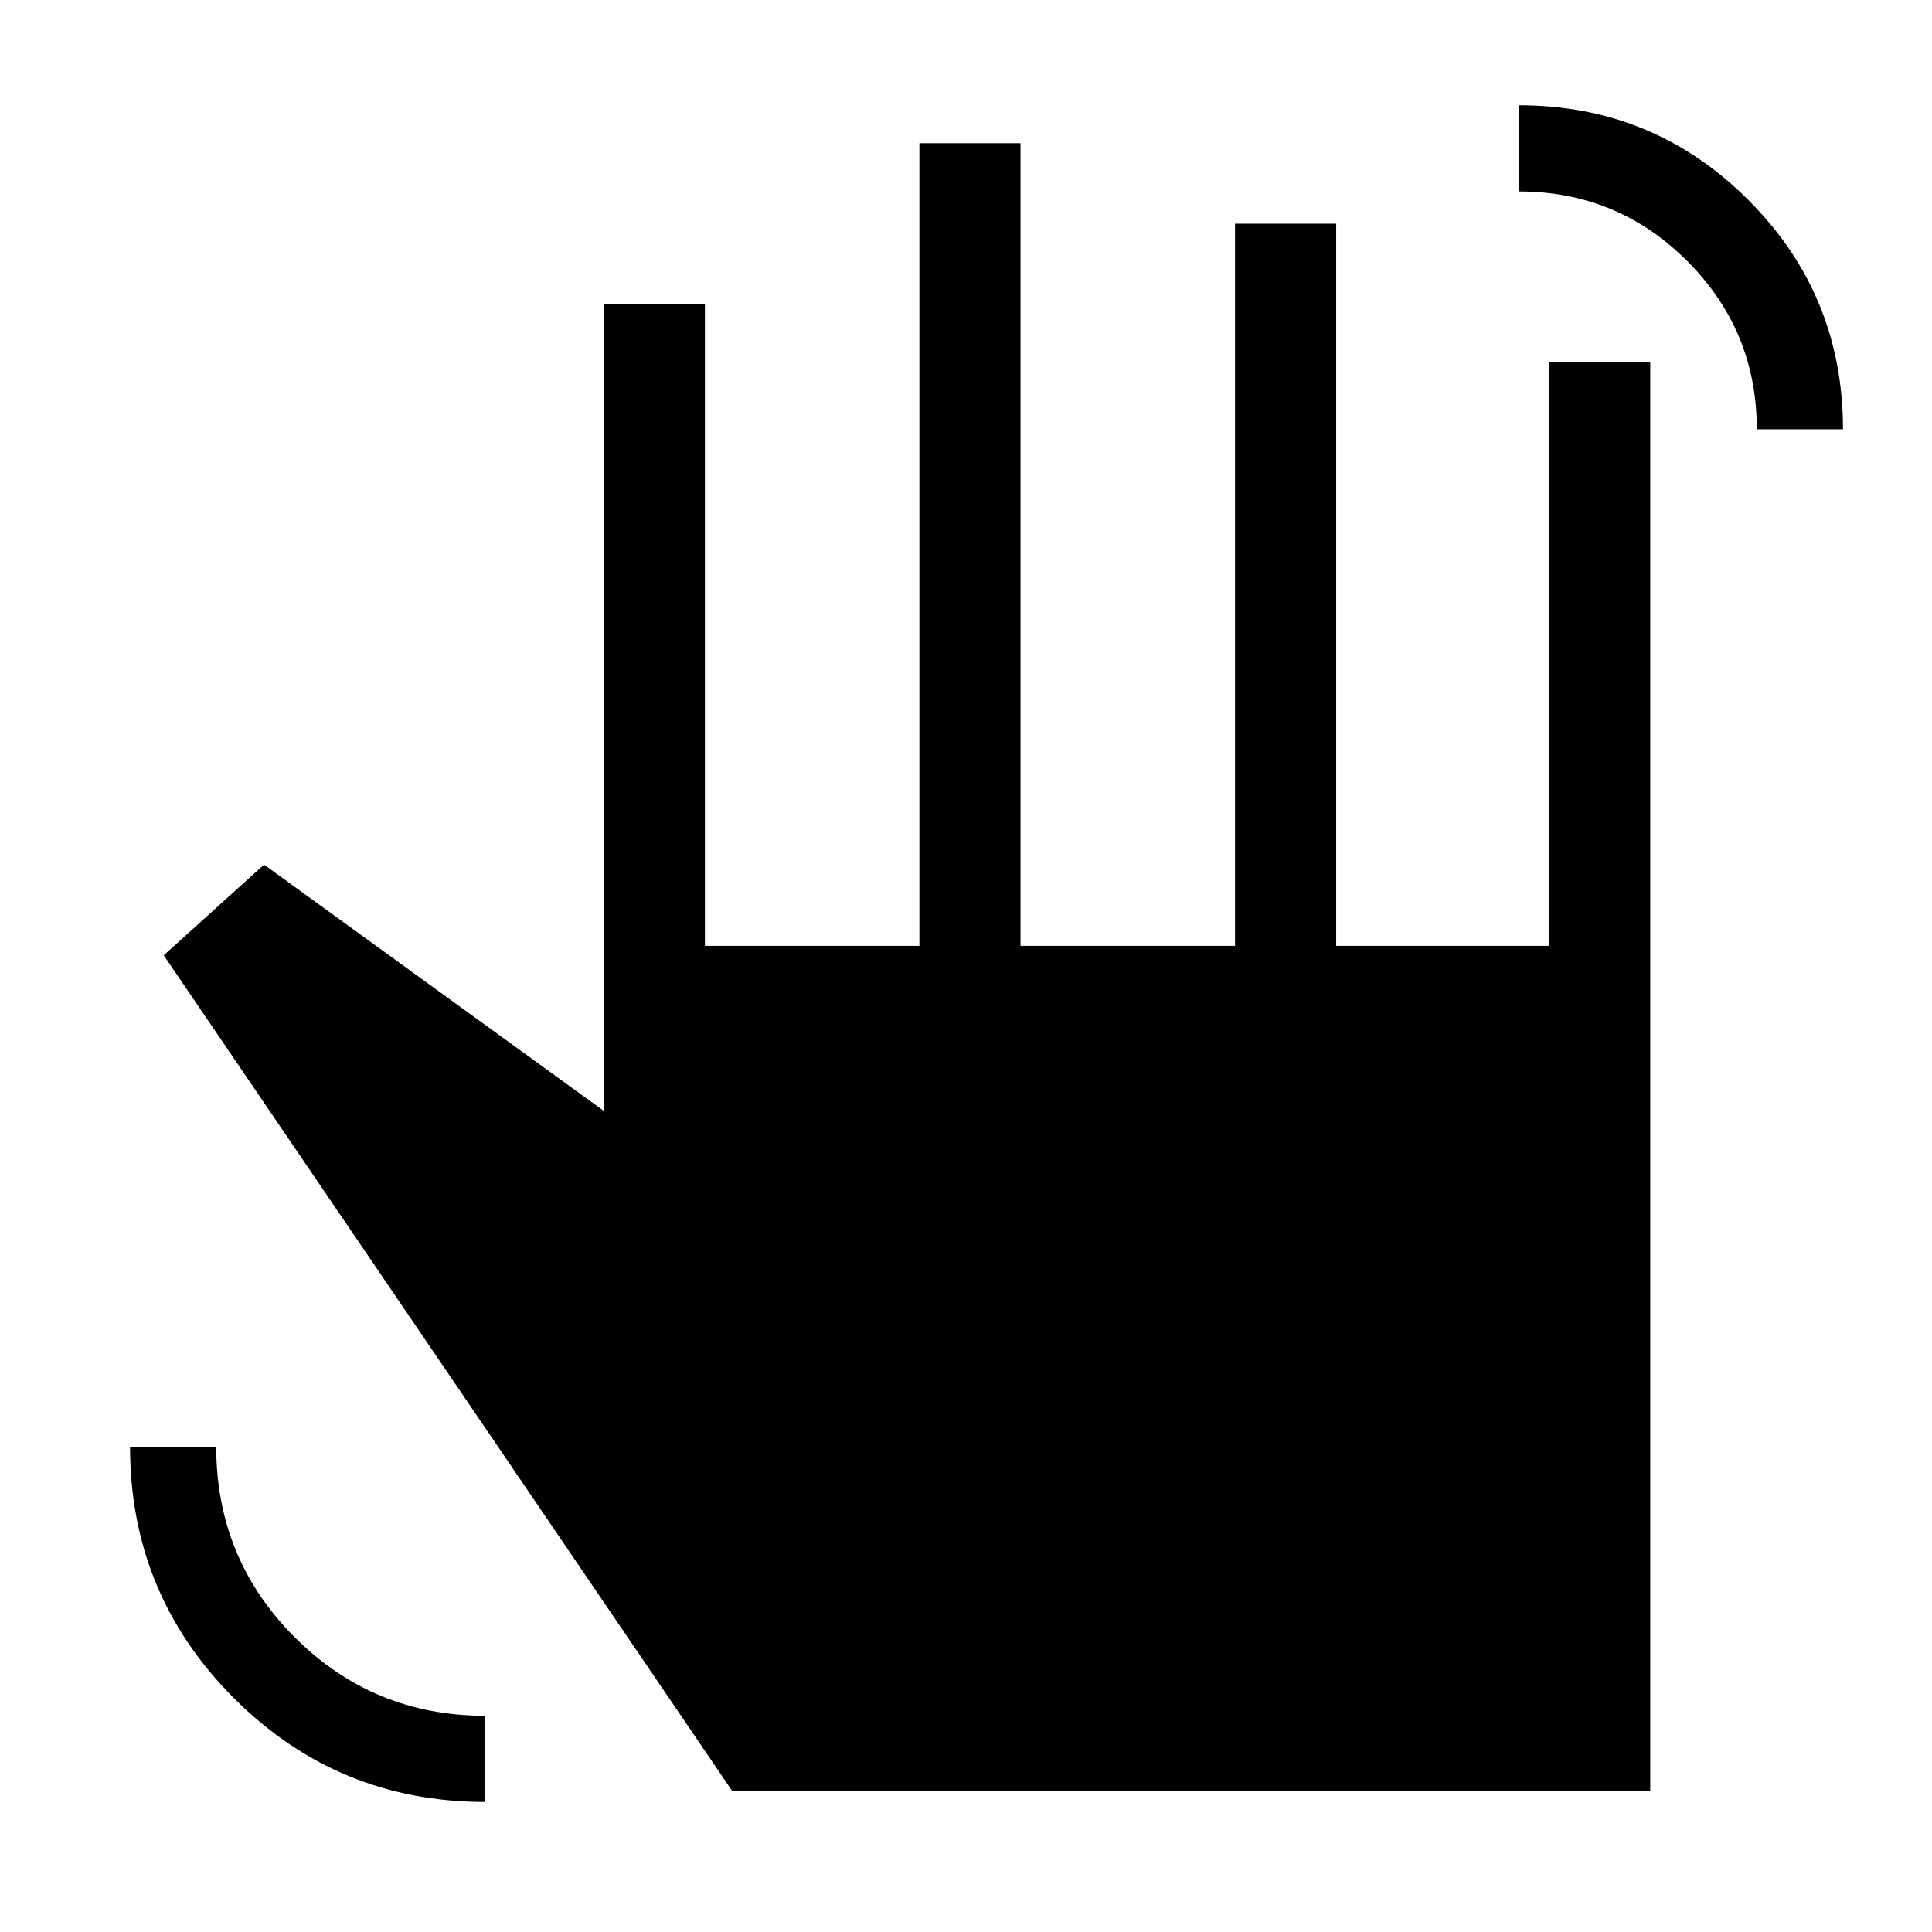 <svg xmlns="http://www.w3.org/2000/svg" height="40" viewBox="0 -960 960 960" width="40"><path d="M872.95-746.69q0-49.03-34.58-83.6-34.58-34.58-83.6-34.58v-42.82q66.92 0 113.96 47.04 47.04 47.04 47.04 113.96h-42.82ZM241.15-64.62q-73.38 0-124.96-51.63-51.57-51.64-51.57-124.9h42.82q0 55.69 39.01 94.7 39.02 39.01 94.7 39.01v42.82ZM363.87-70 81.36-485.33l49.85-45.03L300-408.03v-400.81h50.26V-490h106.59v-398.84h50.25V-490h106.59v-358.84h50.26V-490h105.79v-290H820v710H363.87Z"/></svg>